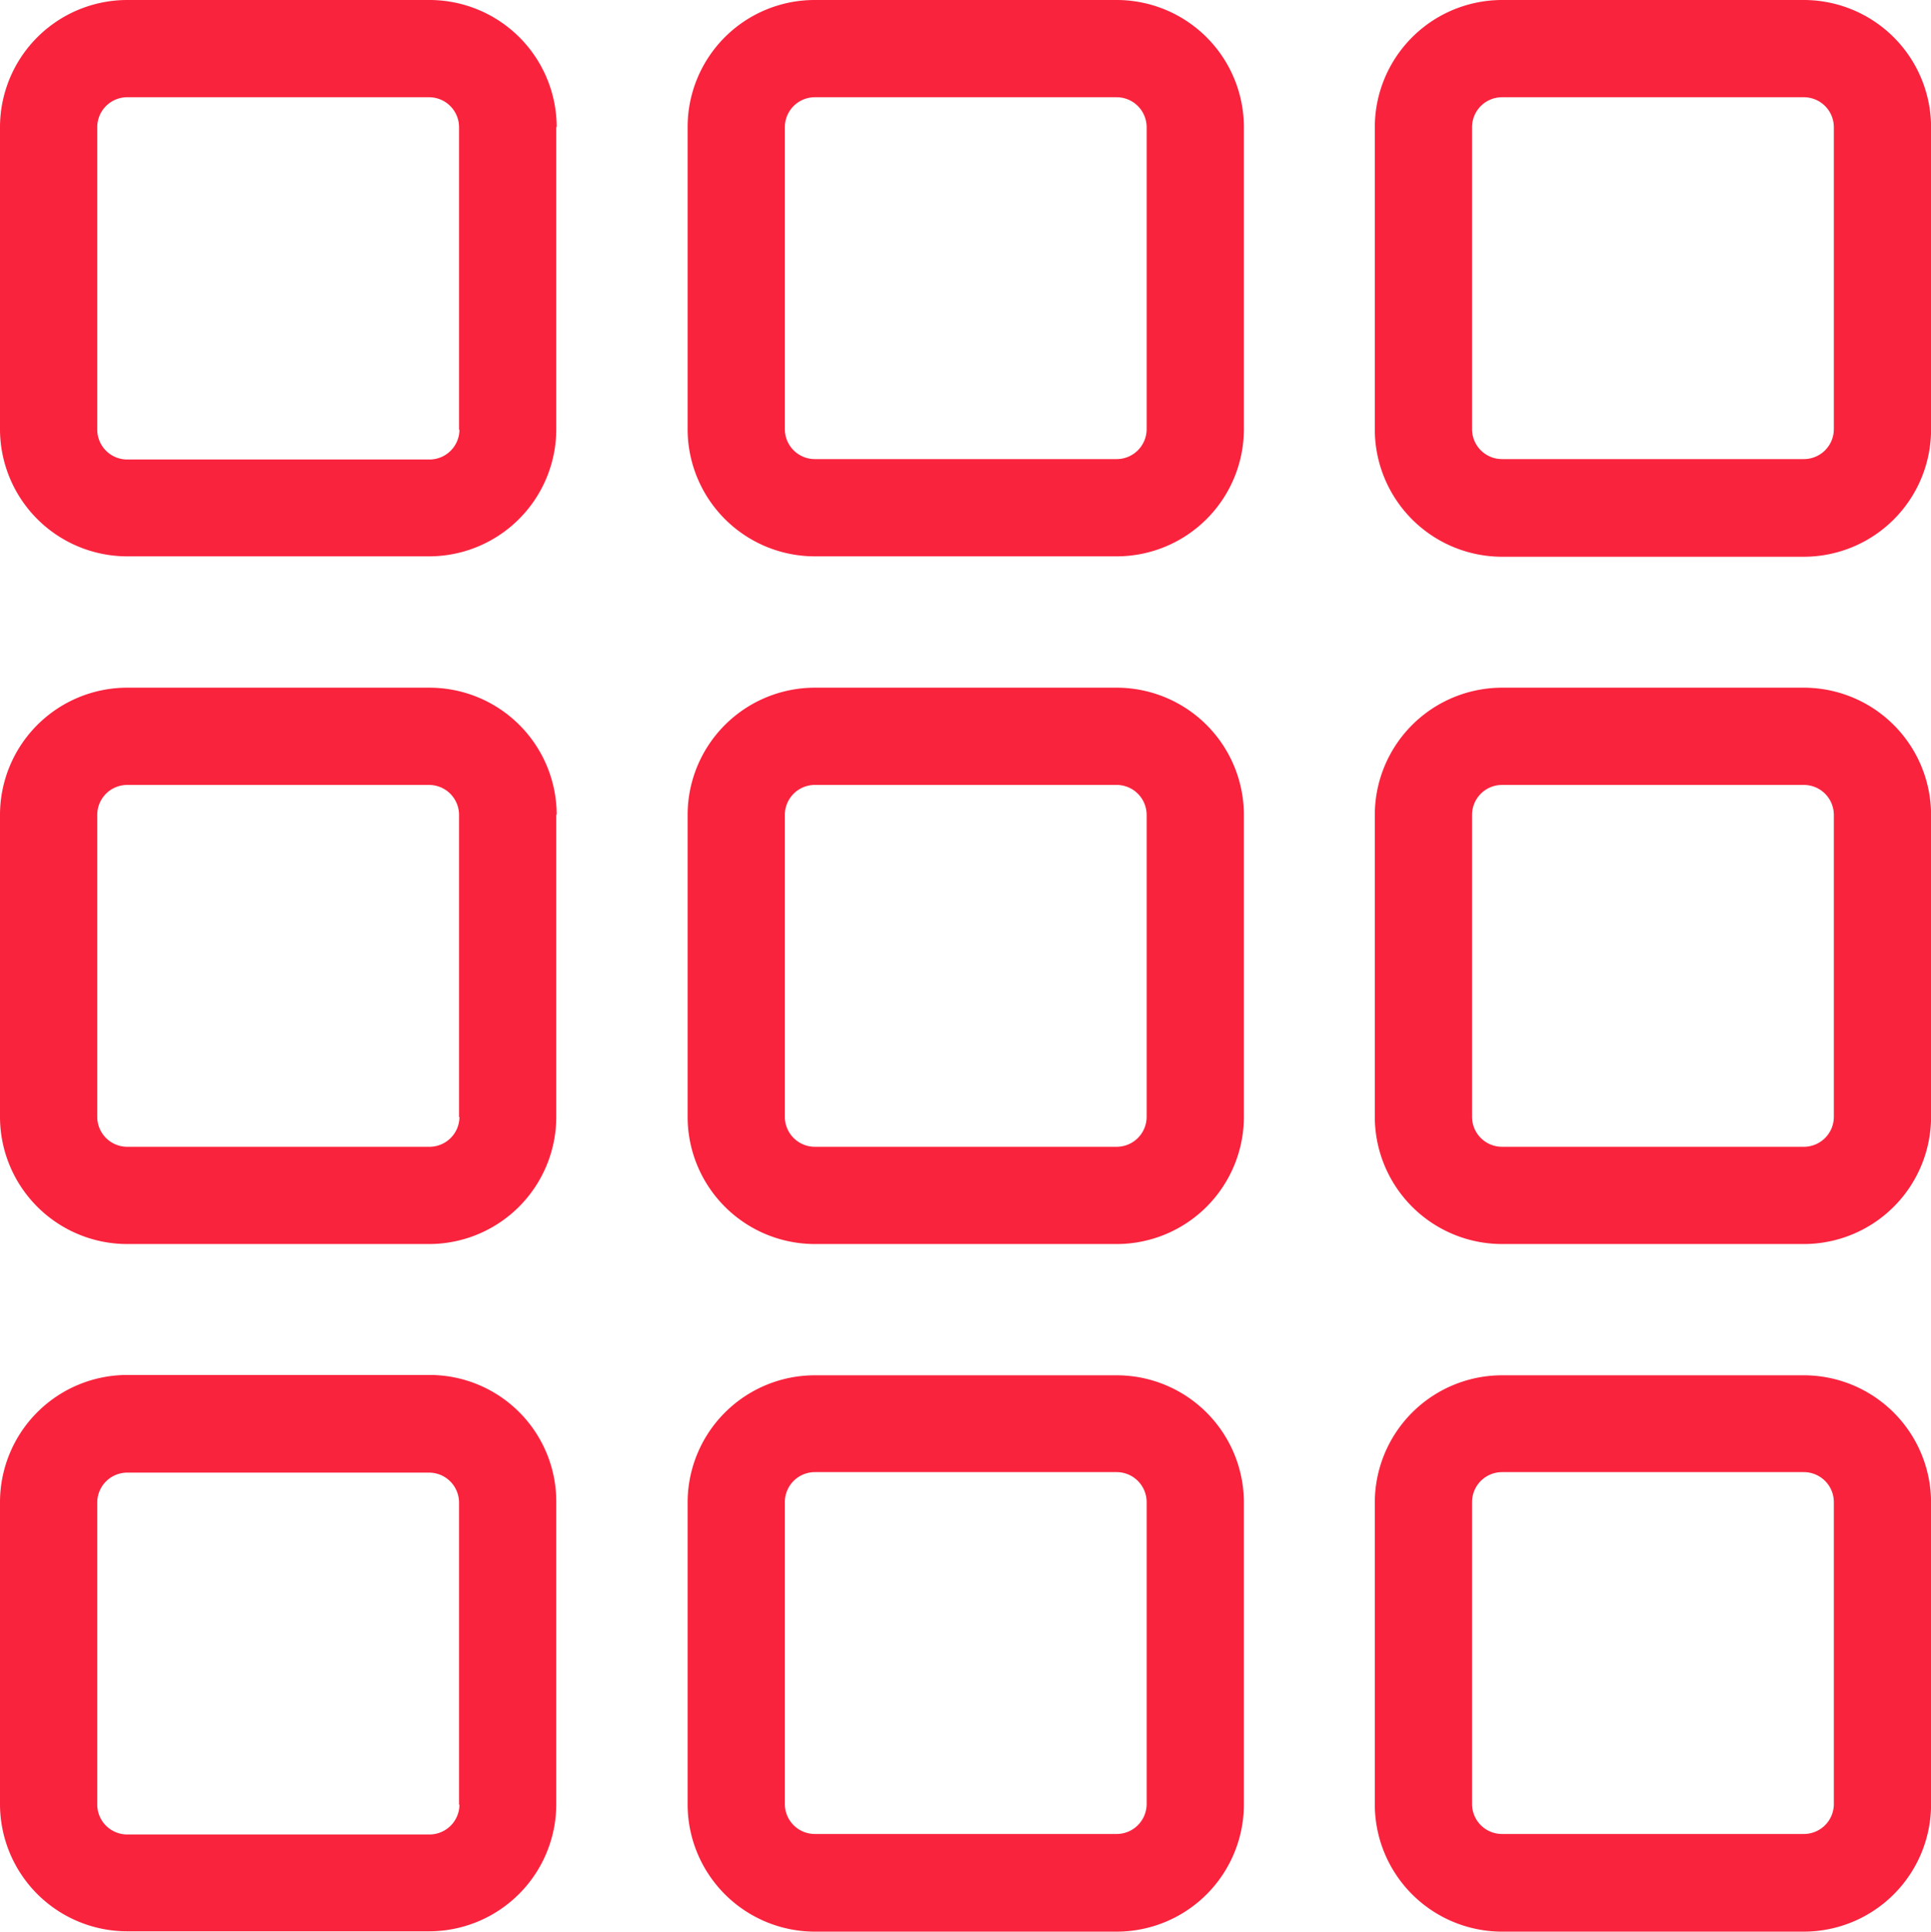 <svg xmlns="http://www.w3.org/2000/svg" width="23.452" height="23.457" viewBox="0 0 23.452 23.457">
  <g id="playlist-icon" transform="translate(-0.05)">
    <g id="Group_14" data-name="Group 14" transform="translate(0.05)">
      <path id="Path_14" data-name="Path 14" d="M6.811,1.542A1.546,1.546,0,0,0,5.269,0H1.592A1.546,1.546,0,0,0,.05,1.542V5.214A1.546,1.546,0,0,0,1.592,6.756H5.264A1.546,1.546,0,0,0,6.806,5.214V1.542ZM5.63,5.219a.364.364,0,0,1-.361.361H1.592a.364.364,0,0,1-.361-.361V1.542a.364.364,0,0,1,.361-.361H5.264a.364.364,0,0,1,.361.361V5.219Z" transform="translate(-0.05 0)" fill="#f9233d"/>
      <path id="Path_15" data-name="Path 15" d="M6.811,174.842A1.546,1.546,0,0,0,5.269,173.3H1.592A1.546,1.546,0,0,0,.05,174.842v3.672a1.546,1.546,0,0,0,1.542,1.542H5.264a1.546,1.546,0,0,0,1.542-1.542v-3.672ZM5.63,178.514a.364.364,0,0,1-.361.361H1.592a.364.364,0,0,1-.361-.361v-3.672a.364.364,0,0,1,.361-.361H5.264a.364.364,0,0,1,.361.361v3.672Z" transform="translate(-0.05 -164.949)" fill="#f9233d"/>
      <path id="Path_16" data-name="Path 16" d="M5.269,346.5H1.592A1.546,1.546,0,0,0,.05,348.042v3.672a1.546,1.546,0,0,0,1.542,1.542H5.264a1.546,1.546,0,0,0,1.542-1.542v-3.672A1.539,1.539,0,0,0,5.269,346.5Zm.361,5.219a.364.364,0,0,1-.361.361H1.592a.364.364,0,0,1-.361-.361v-3.672a.364.364,0,0,1,.361-.361H5.264a.364.364,0,0,1,.361.361v3.672Z" transform="translate(-0.05 -329.803)" fill="#f9233d"/>
      <path id="Path_17" data-name="Path 17" d="M173.35,178.514a1.546,1.546,0,0,0,1.542,1.542h3.672a1.546,1.546,0,0,0,1.542-1.542v-3.672a1.546,1.546,0,0,0-1.542-1.542h-3.672a1.546,1.546,0,0,0-1.542,1.542v3.672Zm1.181-3.672a.364.364,0,0,1,.361-.361h3.672a.364.364,0,0,1,.361.361v3.672a.364.364,0,0,1-.361.361h-3.672a.364.364,0,0,1-.361-.361v-3.672Z" transform="translate(-164.999 -164.949)" fill="#f9233d"/>
      <path id="Path_18" data-name="Path 18" d="M173.35,351.814a1.547,1.547,0,0,0,1.542,1.542h3.672a1.546,1.546,0,0,0,1.542-1.542v-3.672a1.546,1.546,0,0,0-1.542-1.542h-3.672a1.546,1.546,0,0,0-1.542,1.542v3.672Zm1.181-3.677a.364.364,0,0,1,.361-.361h3.672a.364.364,0,0,1,.361.361v3.672a.364.364,0,0,1-.361.361h-3.672a.364.364,0,0,1-.361-.361v-3.672Z" transform="translate(-164.999 -329.899)" fill="#f9233d"/>
      <path id="Path_19" data-name="Path 19" d="M346.55,178.514a1.547,1.547,0,0,0,1.542,1.542h3.672a1.547,1.547,0,0,0,1.542-1.542v-3.672a1.547,1.547,0,0,0-1.542-1.542h-3.672a1.547,1.547,0,0,0-1.542,1.542v3.672Zm1.181-3.672a.364.364,0,0,1,.361-.361h3.672a.364.364,0,0,1,.361.361v3.672a.364.364,0,0,1-.361.361h-3.672a.364.364,0,0,1-.361-.361v-3.672Z" transform="translate(-329.853 -164.949)" fill="#f9233d"/>
      <path id="Path_20" data-name="Path 20" d="M346.55,351.814a1.547,1.547,0,0,0,1.542,1.542h3.672a1.547,1.547,0,0,0,1.542-1.542v-3.672a1.547,1.547,0,0,0-1.542-1.542h-3.672a1.547,1.547,0,0,0-1.542,1.542v3.672Zm1.181-3.677a.364.364,0,0,1,.361-.361h3.672a.364.364,0,0,1,.361.361v3.672a.364.364,0,0,1-.361.361h-3.672a.364.364,0,0,1-.361-.361v-3.672Z" transform="translate(-329.853 -329.899)" fill="#f9233d"/>
      <path id="Path_21" data-name="Path 21" d="M173.35,1.542V5.214a1.546,1.546,0,0,0,1.542,1.542h3.672a1.546,1.546,0,0,0,1.542-1.542V1.542A1.546,1.546,0,0,0,178.564,0h-3.672A1.543,1.543,0,0,0,173.35,1.542Zm1.181,0a.364.364,0,0,1,.361-.361h3.672a.364.364,0,0,1,.361.361V5.214a.364.364,0,0,1-.361.361h-3.672a.364.364,0,0,1-.361-.361V1.542Z" transform="translate(-164.999 0)" fill="#f9233d"/>
      <path id="Path_22" data-name="Path 22" d="M348.092,6.761h3.672a1.547,1.547,0,0,0,1.542-1.542V1.542A1.547,1.547,0,0,0,351.764,0h-3.672a1.547,1.547,0,0,0-1.542,1.542V5.214A1.548,1.548,0,0,0,348.092,6.761Zm-.361-5.219a.364.364,0,0,1,.361-.361h3.672a.364.364,0,0,1,.361.361V5.214a.364.364,0,0,1-.361.361h-3.672a.364.364,0,0,1-.361-.361V1.542Z" transform="translate(-329.853 0)" fill="#f9233d"/>
    </g>
  </g>
</svg>
